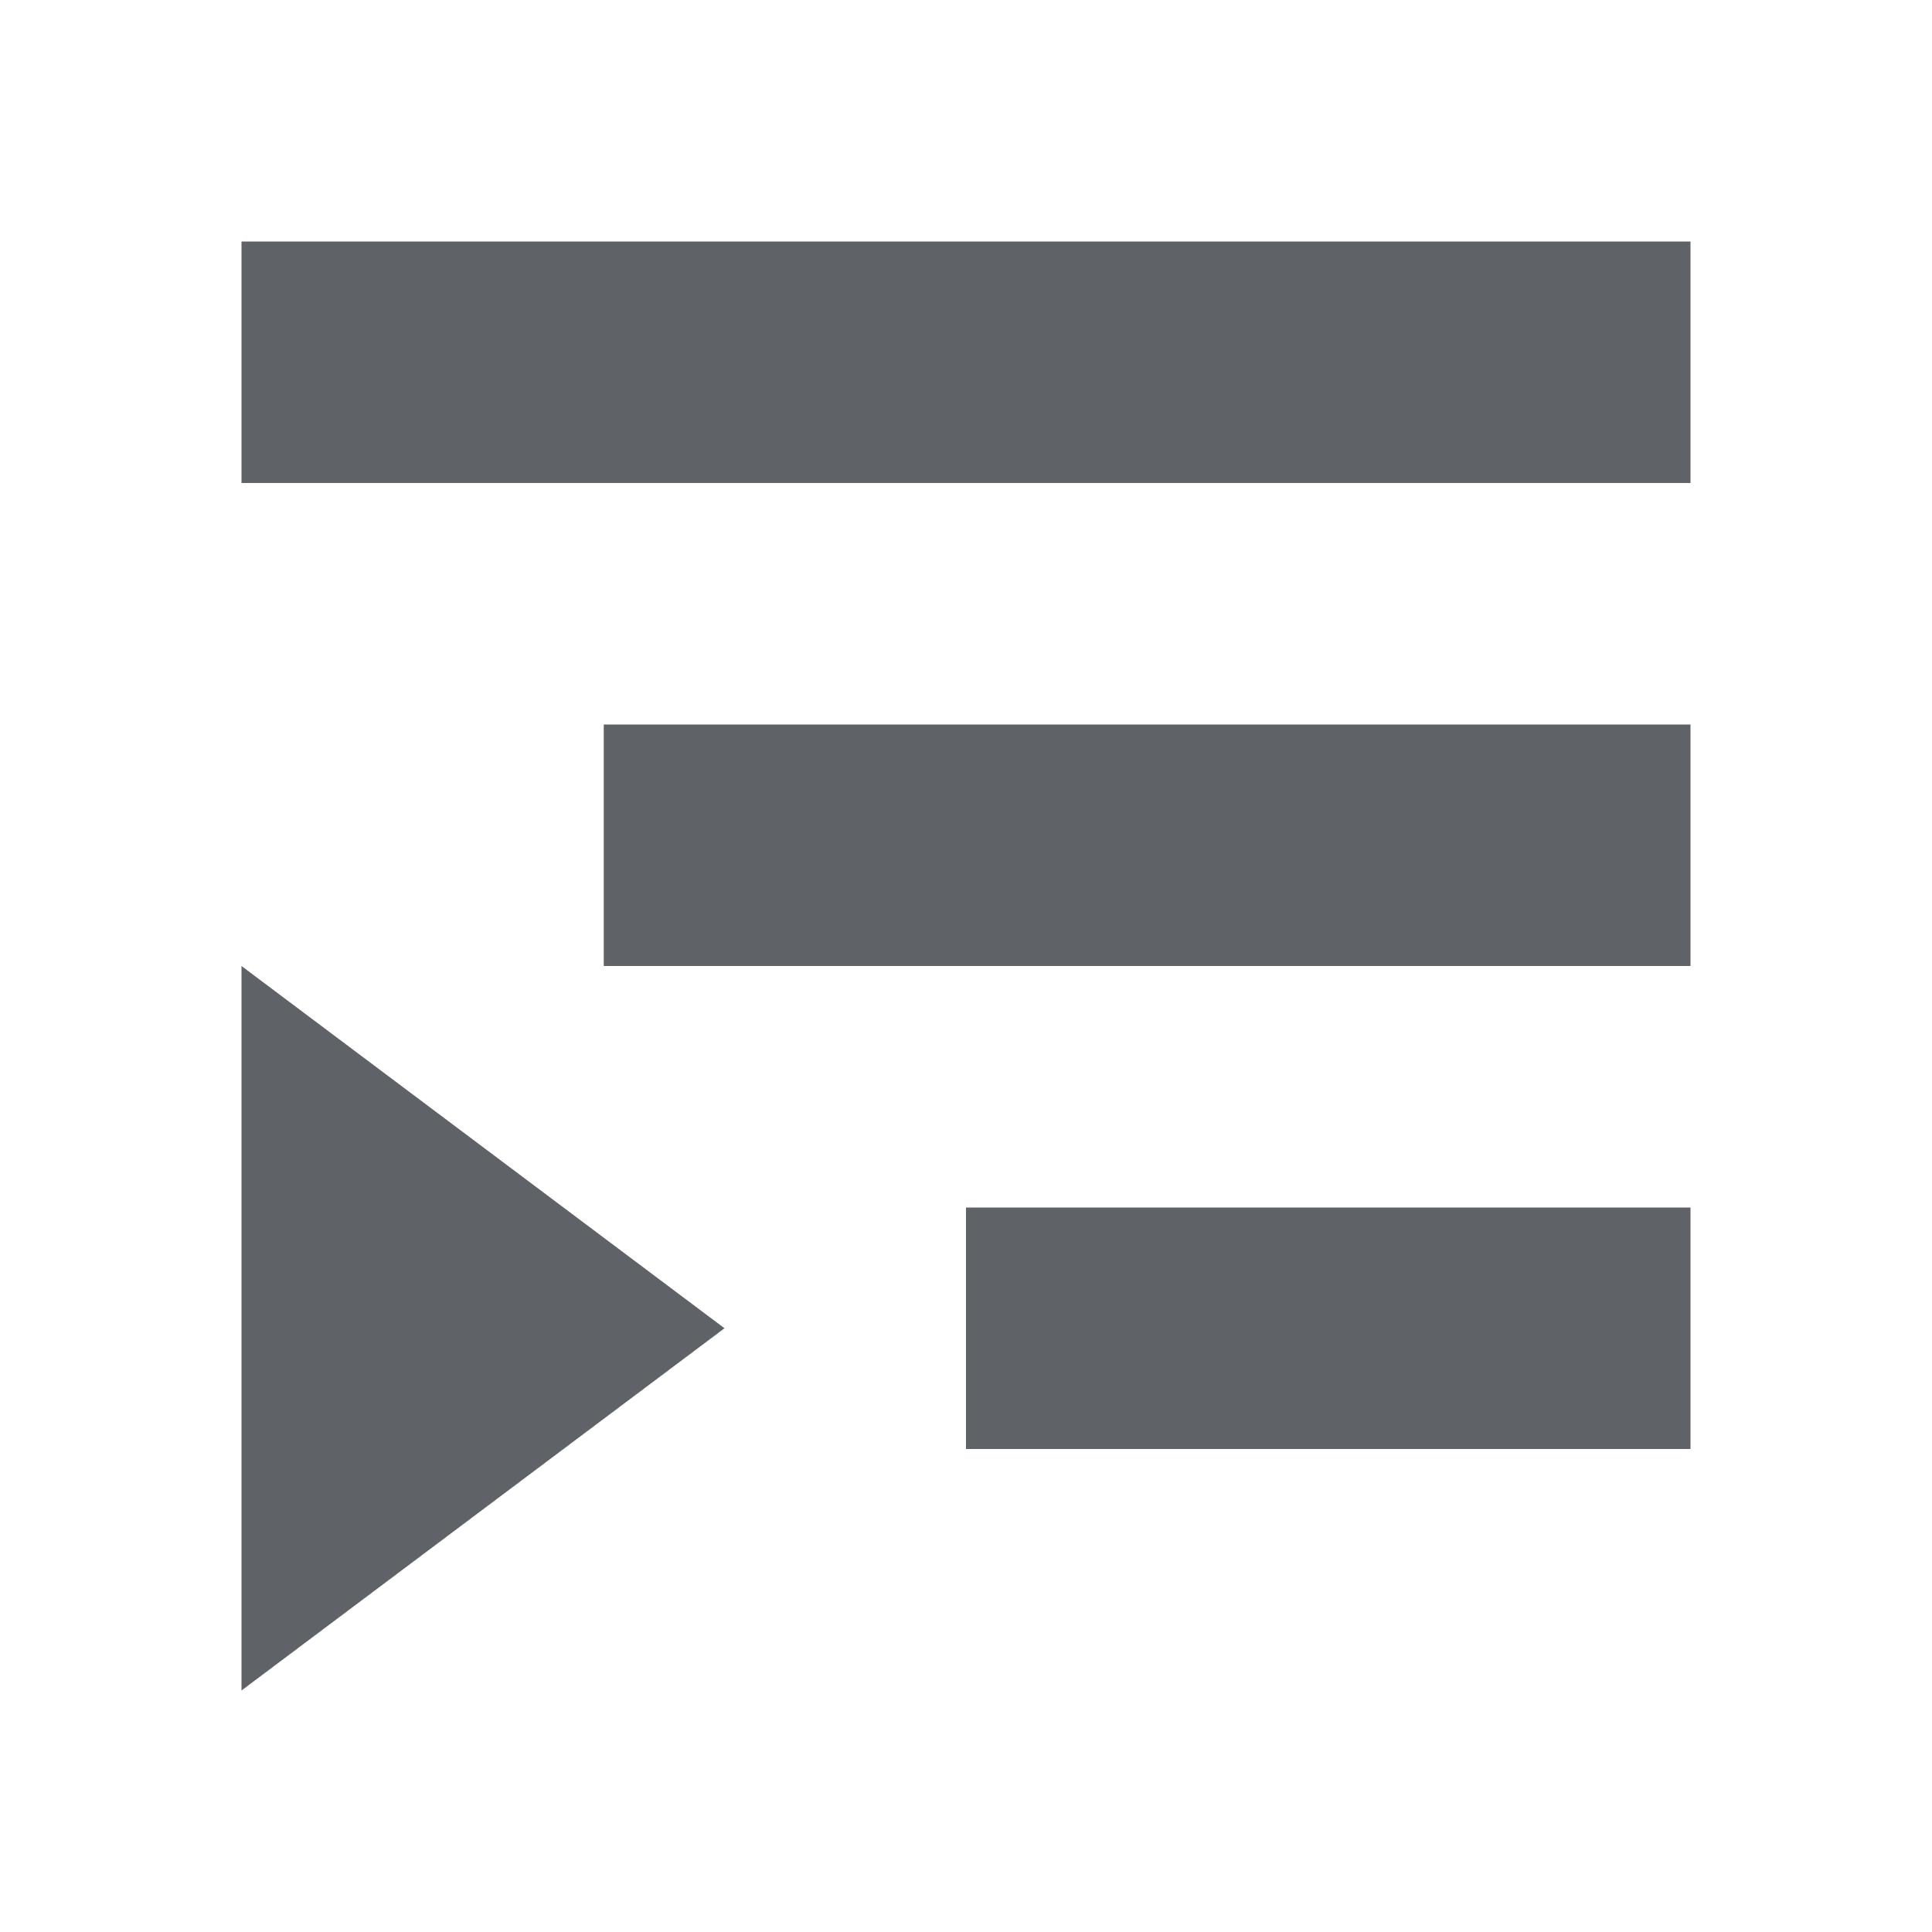 <?xml version="1.0" encoding="utf-8"?>
<svg viewBox="0 0 16 16" preserveAspectRatio="xMidYMid meet" focusable="false" class="style-scope yt-icon" style="pointer-events: none; display: block; width: 100%; height: 100%;" xmlns="http://www.w3.org/2000/svg">
  <g class="style-scope yt-icon" style="pointer-events: auto;" transform="matrix(1, 0, 0, 1, -4, -4)">
    <path d="M9,10 L18,10 L18,12 L9,12 L9,10 Z M6,6 L18,6 L18,8 L6,8 L6,6 Z M12,14 L18,14 L18,16 L12,16 L12,14 Z M6,12 L6,18 L10,15 L6,12 Z" class="style-scope yt-icon" style="fill: rgb(95, 99, 104);"/>
  </g>
</svg>